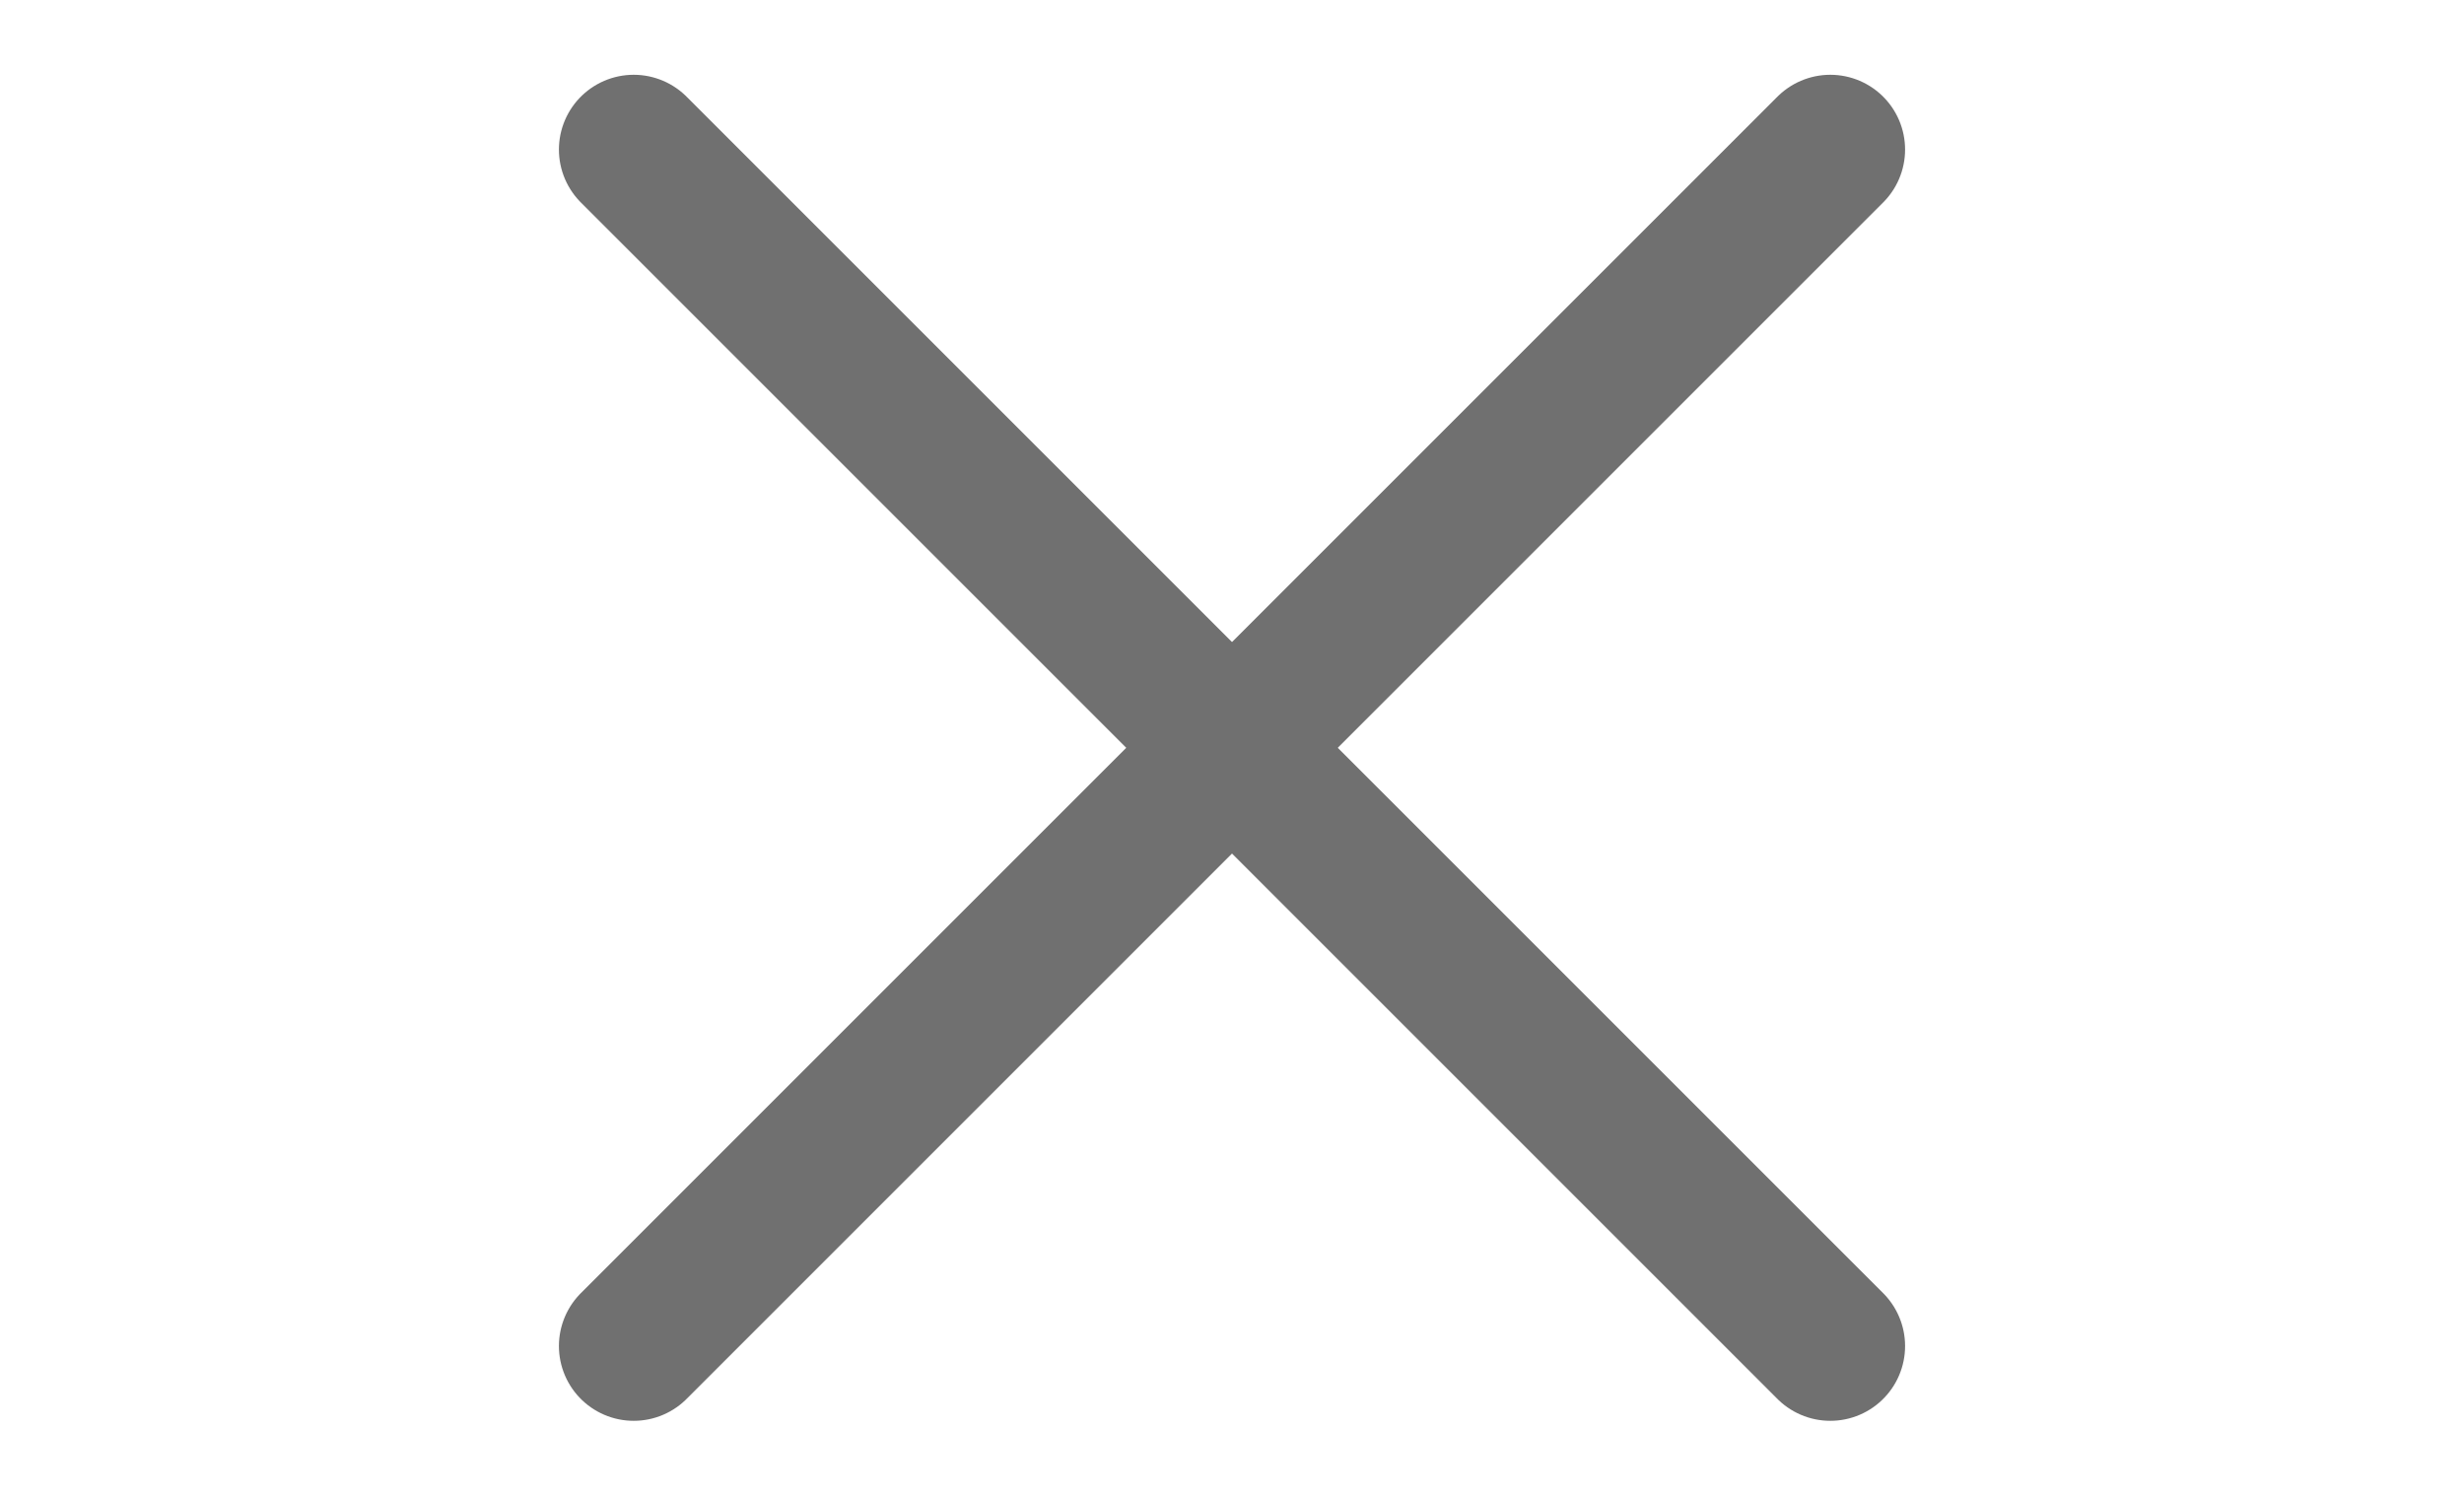 <?xml version="1.0" encoding="utf-8"?>
<!-- Generator: Adobe Illustrator 19.0.0, SVG Export Plug-In . SVG Version: 6.00 Build 0)  -->
<svg xmlns="http://www.w3.org/2000/svg" width="32.26" height="19.583" viewBox="0 0 100 100">
  <g id="Group_1" data-name="Group 1">
    <line id="Line_1"  x1="10" y1='10' x2='90' y2='90'  fill="none" stroke="#707070" stroke-linecap="round" stroke-width="10"/>
    <line id="Line_2" x1='90' y1='10' x2='10' y2='90' fill="none" stroke="#707070" stroke-linecap="round" stroke-width="10"/>
  </g>
</svg>